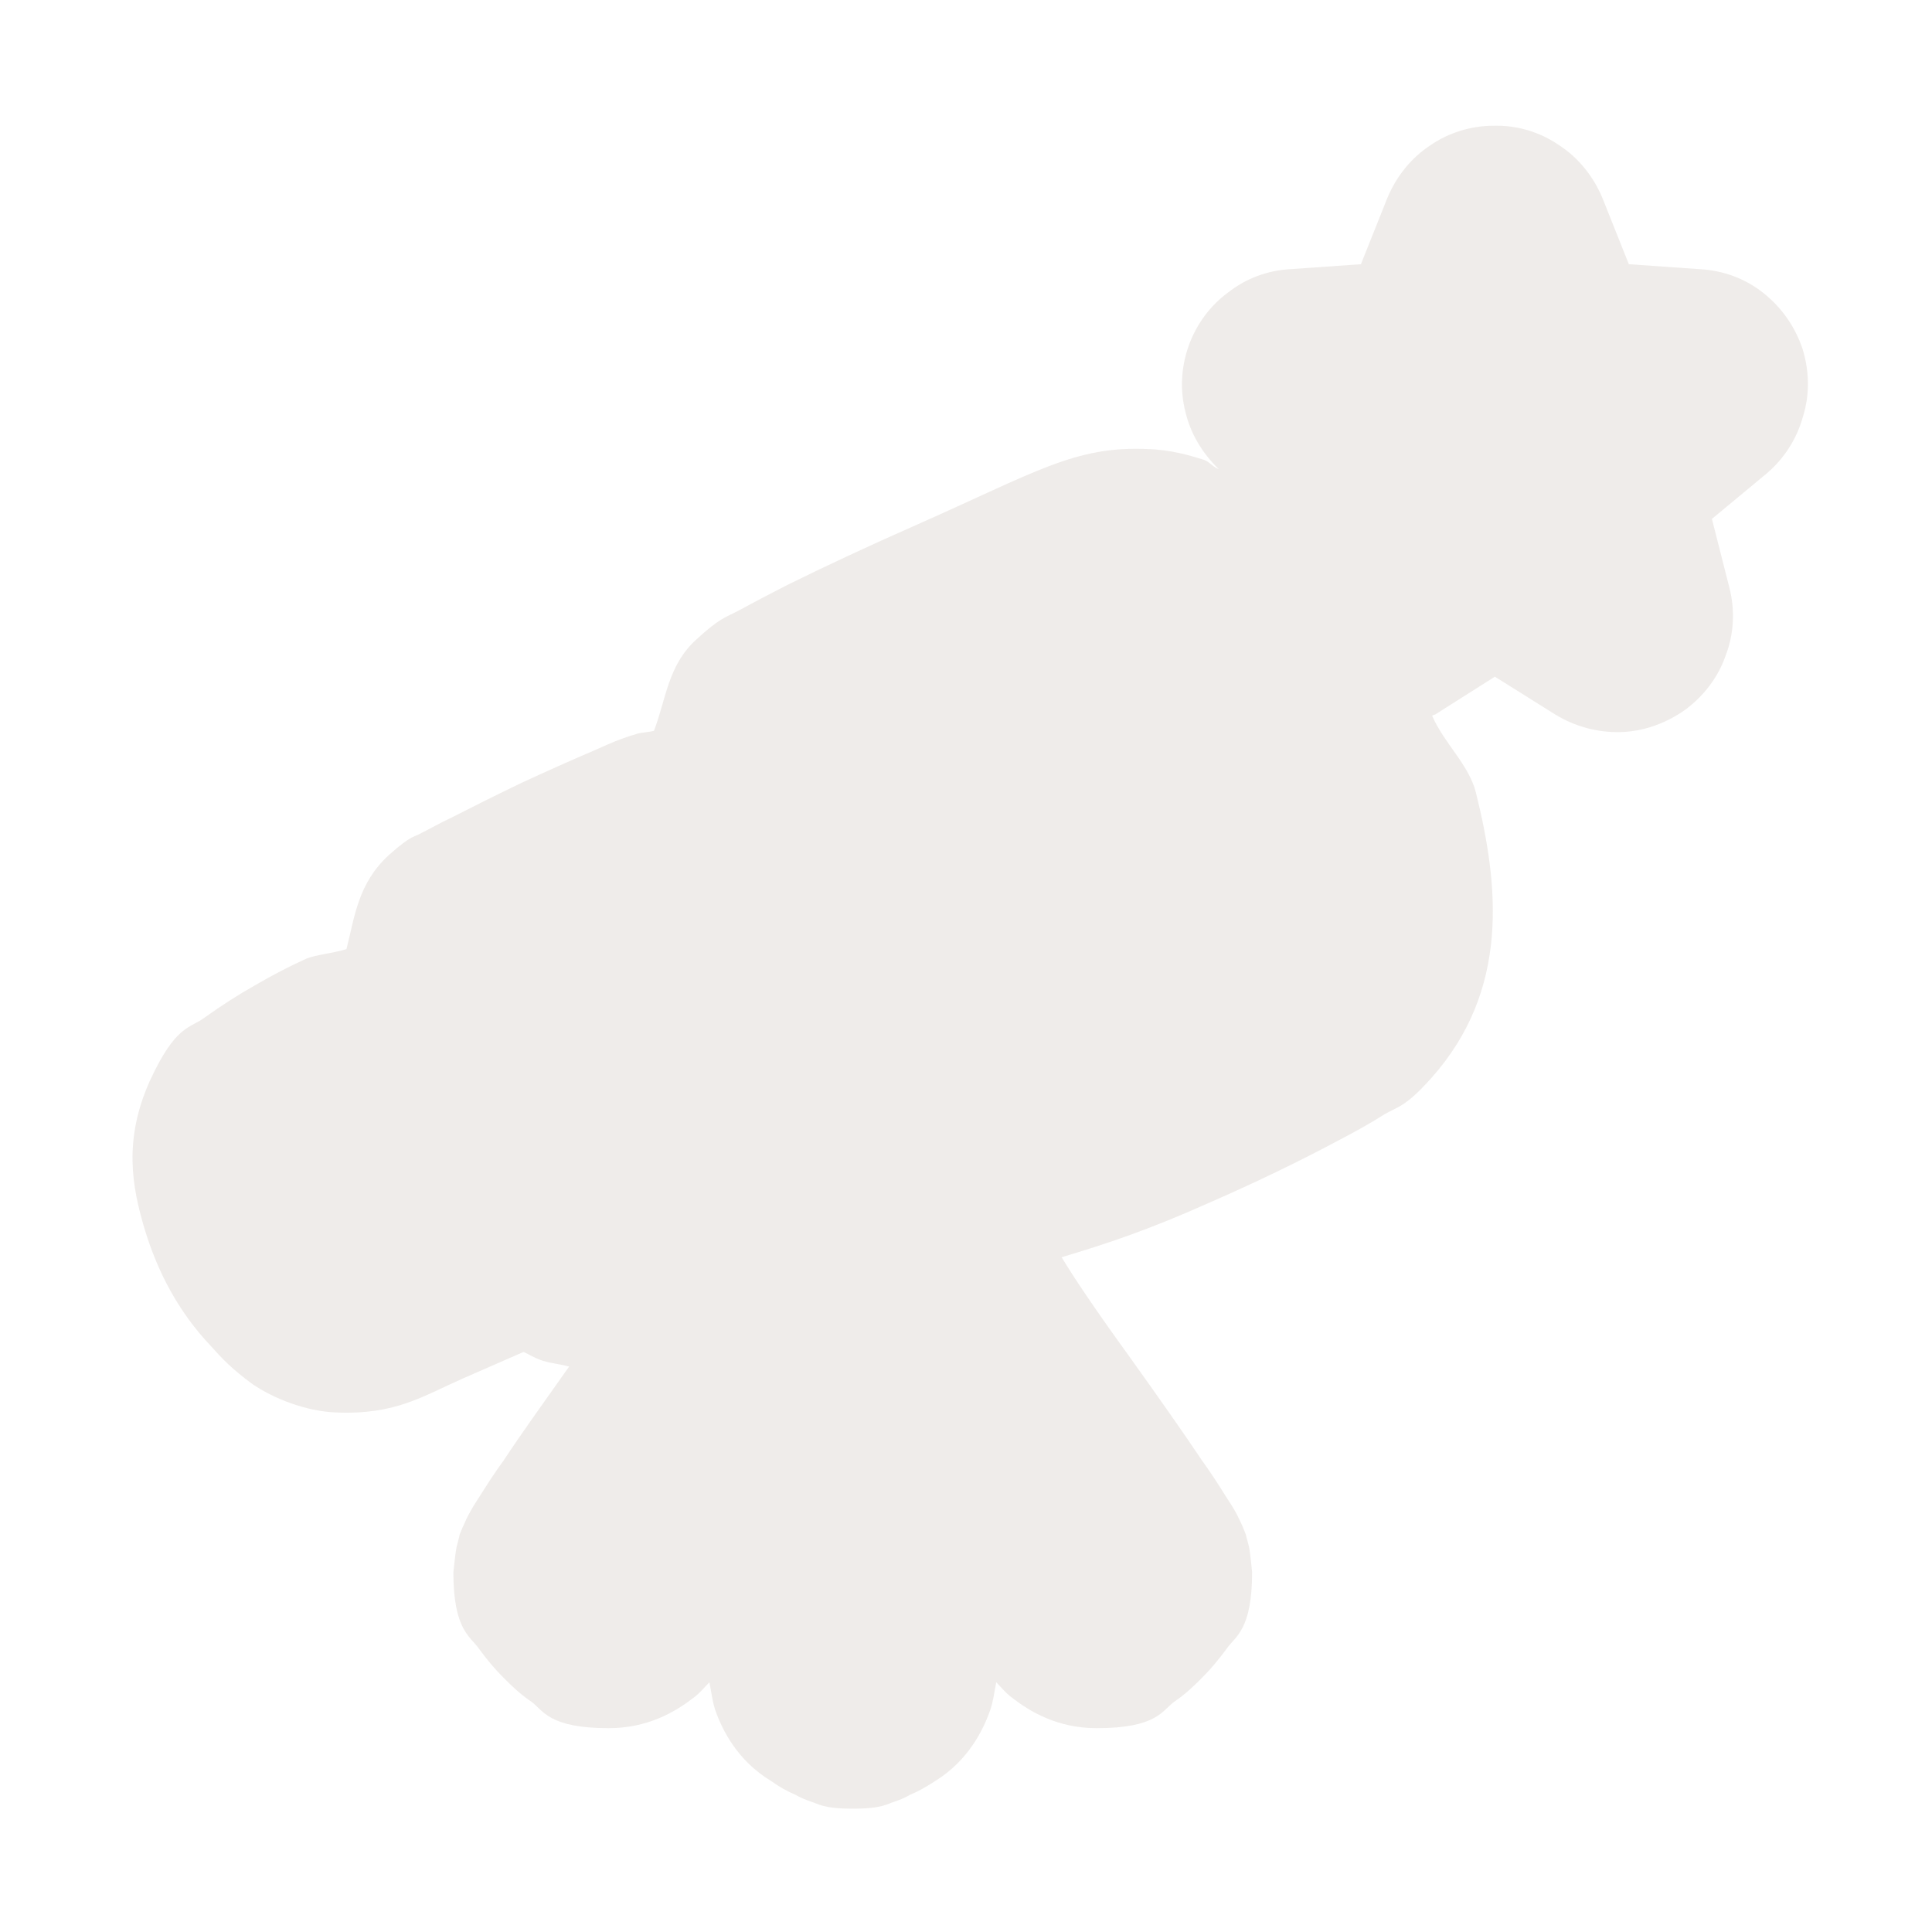 <?xml version="1.0" encoding="UTF-8"?>
<svg xmlns="http://www.w3.org/2000/svg" xmlns:xlink="http://www.w3.org/1999/xlink" width="12" height="12" viewBox="0 0 12 12">
<defs>
<filter id="filter-remove-color" x="0%" y="0%" width="100%" height="100%">
<feColorMatrix color-interpolation-filters="sRGB" values="0 0 0 0 1 0 0 0 0 1 0 0 0 0 1 0 0 0 1 0" />
</filter>
<mask id="mask-0">
<g filter="url(#filter-remove-color)">
<rect x="-1.2" y="-1.2" width="14.4" height="14.4" fill="rgb(0%, 0%, 0%)" fill-opacity="0.789"/>
</g>
</mask>
<clipPath id="clip-0">
<rect x="0" y="0" width="12" height="12"/>
</clipPath>
<g id="source-6" clip-path="url(#clip-0)">
<path fill-rule="nonzero" fill="rgb(92.157%, 90.588%, 89.412%)" fill-opacity="1" d="M 9.277 0.781 C 9.137 0.781 8.996 0.824 8.879 0.906 C 8.762 0.984 8.672 1.098 8.617 1.23 L 8.453 1.641 L 8.012 1.672 C 7.871 1.68 7.738 1.73 7.629 1.816 C 7.516 1.898 7.43 2.016 7.383 2.148 C 7.336 2.281 7.328 2.422 7.363 2.559 C 7.395 2.695 7.469 2.816 7.57 2.914 C 7.527 2.898 7.512 2.863 7.465 2.852 C 7.387 2.828 7.27 2.793 7.125 2.789 C 6.676 2.77 6.438 2.93 5.688 3.262 C 5.395 3.391 5.113 3.523 4.891 3.633 C 4.777 3.691 4.68 3.742 4.594 3.789 C 4.508 3.836 4.477 3.832 4.324 3.973 C 4.148 4.133 4.137 4.344 4.062 4.539 C 4.039 4.547 3.969 4.551 3.953 4.559 C 3.914 4.57 3.891 4.578 3.859 4.59 C 3.805 4.609 3.746 4.637 3.684 4.664 C 3.555 4.719 3.398 4.789 3.238 4.863 C 3.082 4.938 2.926 5.016 2.797 5.082 C 2.73 5.113 2.676 5.145 2.621 5.172 C 2.57 5.203 2.562 5.18 2.414 5.312 C 2.223 5.488 2.203 5.695 2.152 5.895 C 2.082 5.918 1.965 5.93 1.906 5.953 C 1.793 6.004 1.688 6.059 1.582 6.121 C 1.477 6.18 1.375 6.246 1.277 6.316 C 1.18 6.391 1.094 6.359 0.93 6.715 C 0.766 7.082 0.82 7.371 0.898 7.633 C 0.977 7.895 1.105 8.145 1.312 8.363 C 1.375 8.434 1.445 8.508 1.57 8.598 C 1.695 8.684 1.898 8.766 2.086 8.773 C 2.457 8.789 2.625 8.672 2.875 8.562 L 3.25 8.398 C 3.254 8.398 3.254 8.398 3.254 8.398 C 3.289 8.414 3.32 8.434 3.352 8.445 C 3.398 8.465 3.484 8.473 3.535 8.488 C 3.383 8.703 3.234 8.91 3.129 9.07 C 3.066 9.156 3.02 9.23 2.98 9.293 C 2.961 9.324 2.941 9.352 2.922 9.387 C 2.914 9.402 2.902 9.422 2.887 9.457 C 2.879 9.473 2.871 9.492 2.855 9.531 C 2.852 9.551 2.844 9.574 2.836 9.609 C 2.828 9.645 2.816 9.766 2.816 9.766 C 2.816 10.125 2.922 10.164 2.973 10.238 C 3.027 10.312 3.074 10.367 3.125 10.418 C 3.176 10.469 3.227 10.52 3.301 10.57 C 3.375 10.625 3.41 10.734 3.781 10.734 C 4.027 10.734 4.199 10.629 4.305 10.547 C 4.348 10.516 4.375 10.48 4.406 10.449 C 4.418 10.504 4.422 10.555 4.441 10.617 C 4.484 10.742 4.578 10.934 4.789 11.062 C 4.84 11.098 4.887 11.125 4.941 11.148 C 4.969 11.164 4.996 11.176 5.039 11.191 C 5.082 11.203 5.109 11.234 5.297 11.234 C 5.484 11.234 5.512 11.203 5.555 11.191 C 5.598 11.176 5.625 11.164 5.652 11.148 C 5.707 11.125 5.754 11.098 5.809 11.062 C 6.016 10.934 6.109 10.742 6.152 10.617 C 6.172 10.555 6.176 10.504 6.188 10.449 C 6.219 10.48 6.246 10.516 6.289 10.547 C 6.395 10.629 6.566 10.734 6.812 10.734 C 7.184 10.734 7.219 10.625 7.293 10.57 C 7.367 10.52 7.418 10.469 7.469 10.418 C 7.52 10.367 7.566 10.312 7.621 10.238 C 7.672 10.164 7.777 10.125 7.777 9.766 C 7.777 9.766 7.766 9.645 7.758 9.609 C 7.75 9.574 7.742 9.551 7.738 9.531 C 7.723 9.492 7.715 9.473 7.707 9.457 C 7.691 9.422 7.68 9.402 7.672 9.387 C 7.652 9.352 7.633 9.324 7.613 9.293 C 7.574 9.23 7.527 9.156 7.465 9.07 C 7.348 8.895 7.188 8.668 7.012 8.422 C 6.797 8.125 6.672 7.938 6.594 7.809 C 6.867 7.727 7.121 7.645 7.523 7.465 C 7.809 7.34 8.082 7.207 8.301 7.09 C 8.414 7.031 8.512 6.977 8.598 6.922 C 8.684 6.871 8.727 6.879 8.891 6.695 C 9.375 6.152 9.312 5.508 9.168 4.926 C 9.125 4.75 8.969 4.617 8.895 4.445 C 8.902 4.441 8.906 4.441 8.914 4.438 L 9.285 4.203 L 9.66 4.438 C 9.781 4.512 9.922 4.551 10.066 4.547 C 10.211 4.543 10.348 4.492 10.465 4.41 C 10.582 4.324 10.672 4.207 10.719 4.07 C 10.77 3.938 10.777 3.789 10.742 3.652 L 10.633 3.223 L 10.973 2.941 C 11.082 2.848 11.16 2.727 11.199 2.586 C 11.242 2.449 11.238 2.301 11.195 2.164 C 11.148 2.027 11.066 1.91 10.953 1.82 C 10.84 1.73 10.703 1.68 10.559 1.672 L 10.117 1.641 L 9.953 1.23 C 9.898 1.098 9.805 0.98 9.684 0.902 C 9.566 0.82 9.422 0.777 9.277 0.781 Z M 9.277 0.781 "/>
</g>
</defs>
<g mask="url(#mask-0)">
<use xlink:href="#source-6"/>
</g>
</svg>
